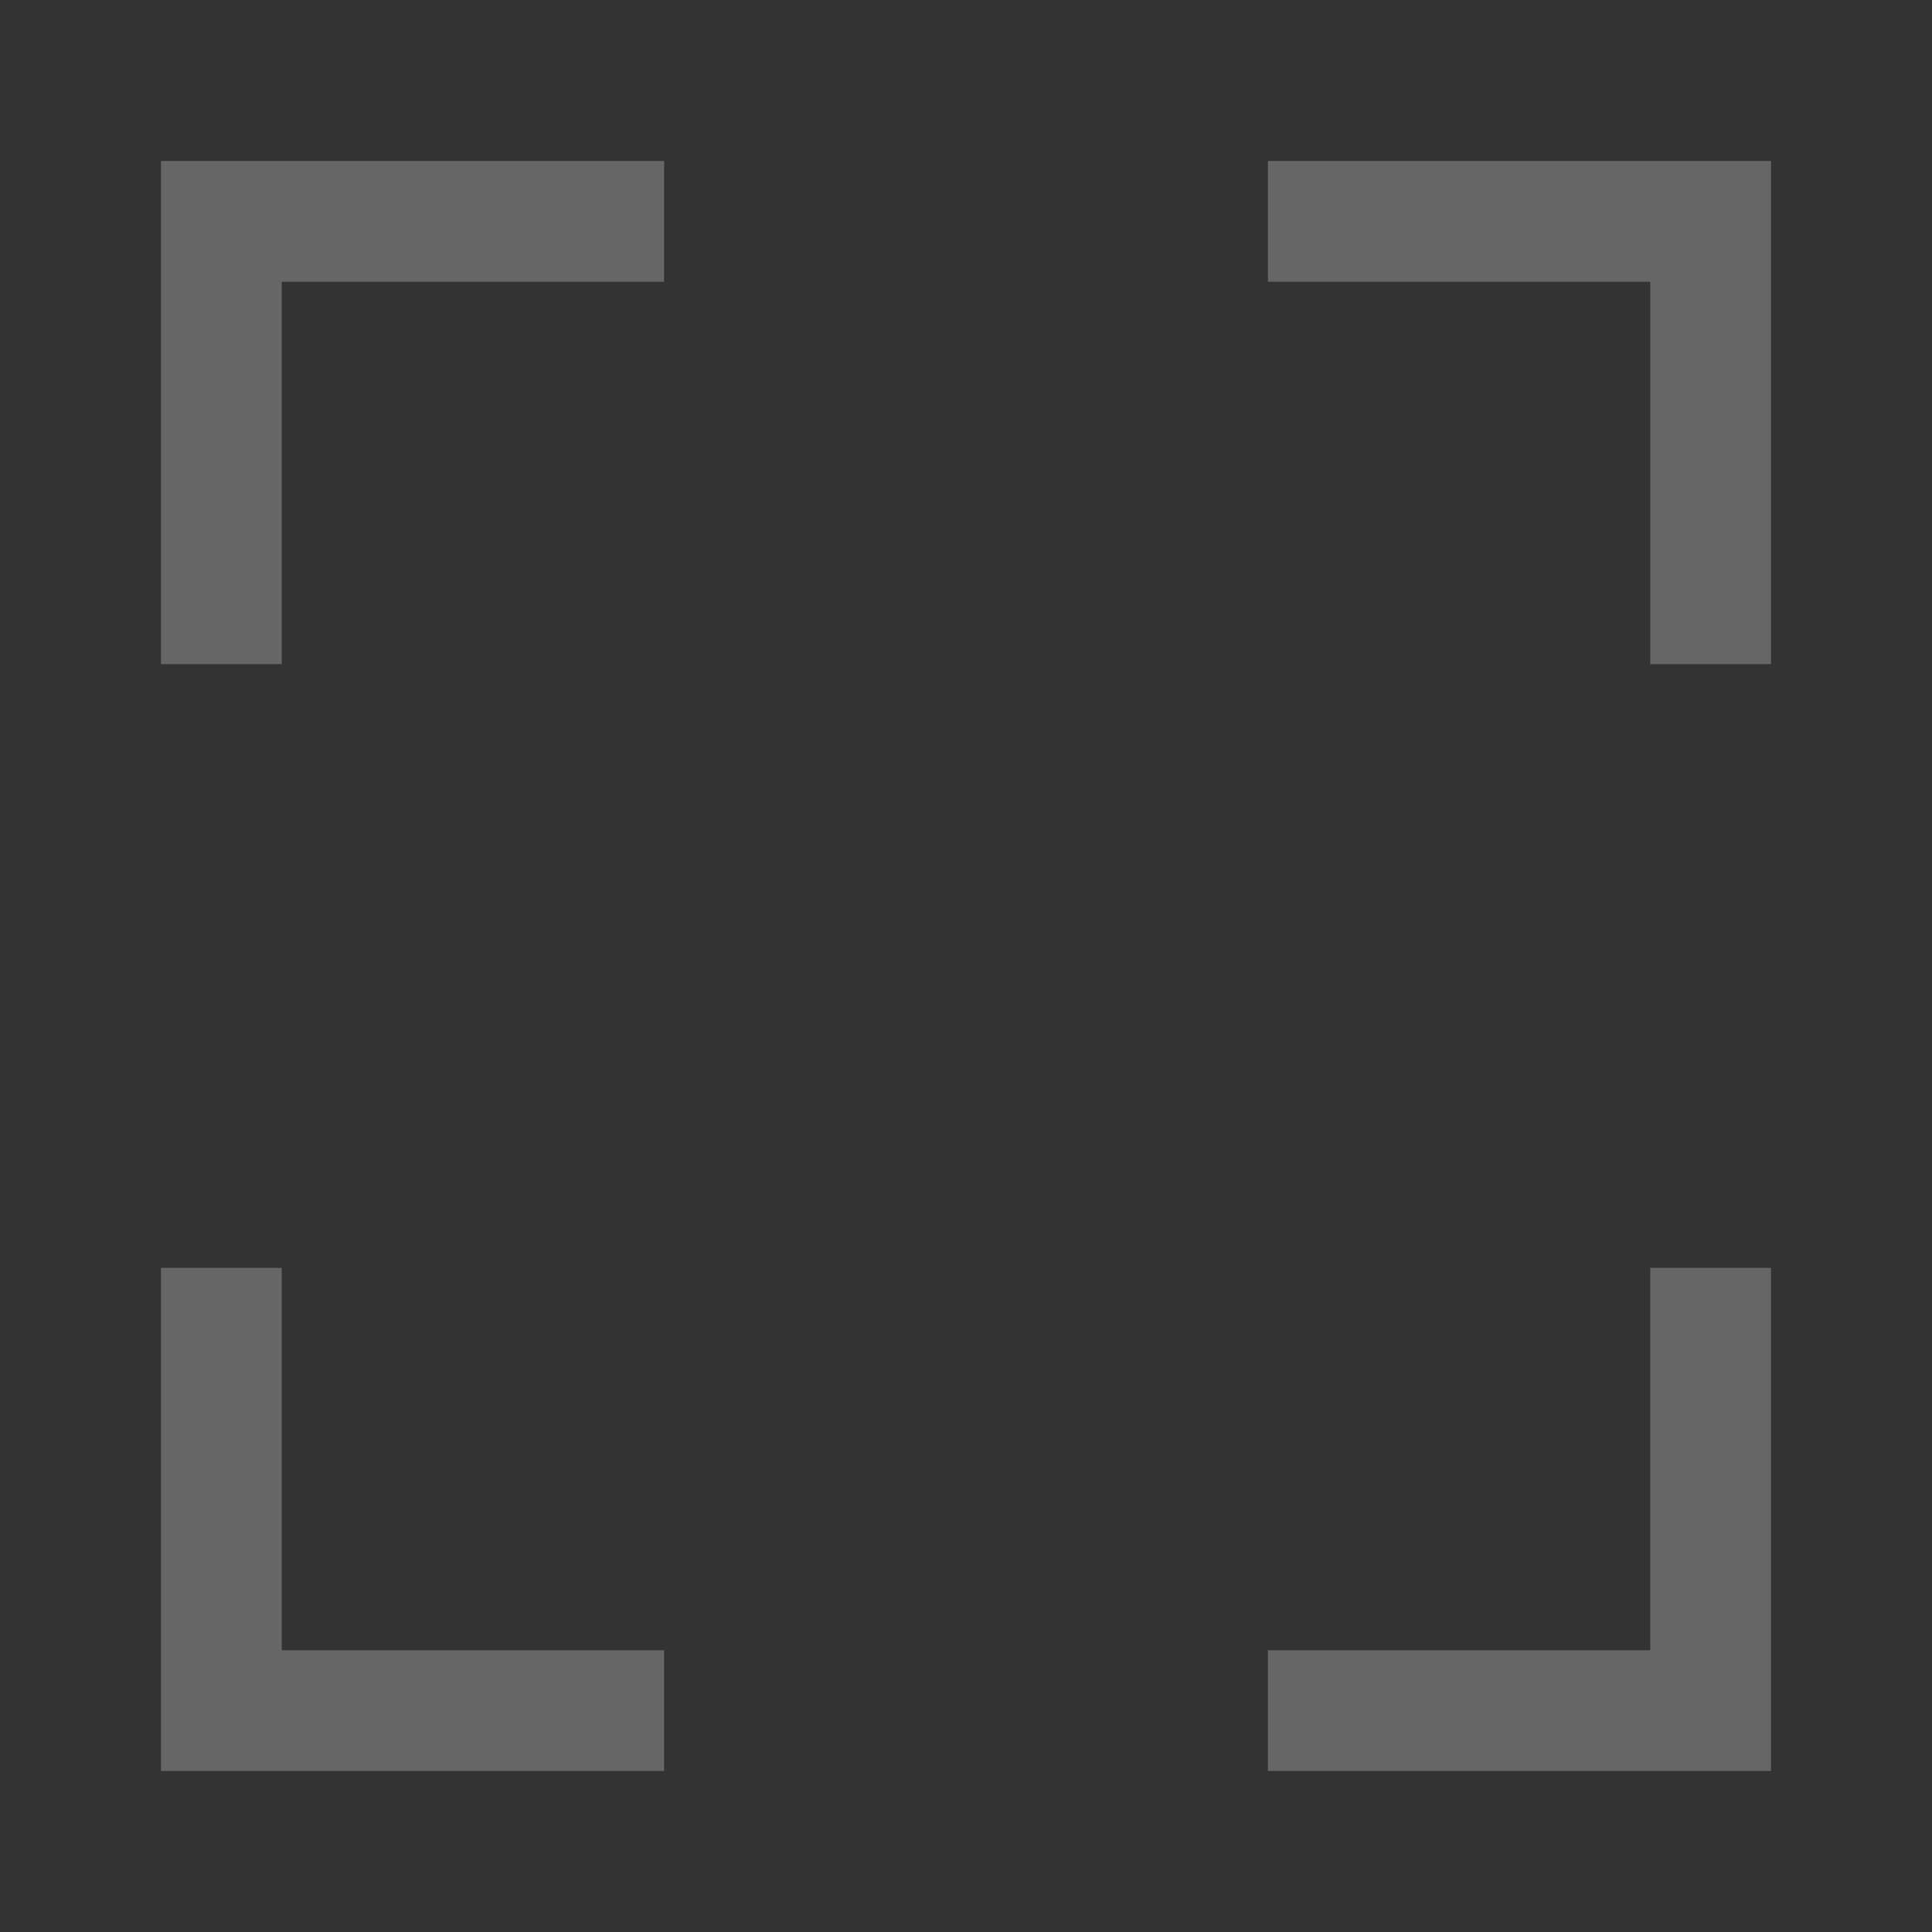<svg height="96" viewBox="0 0 96 96" width="96" xmlns="http://www.w3.org/2000/svg"><rect x="0" y="0" width="96" height="96" fill="#333333" stroke="none"/><g fill="none" stroke="#fff" stroke-opacity=".251" stroke-width="6"><path d="m33 11h-22v22"/><path d="m11 63v22h22"/><path d="m63 85h22v-22"/><path d="m85.001 33v-22h-22"/></g></svg>
